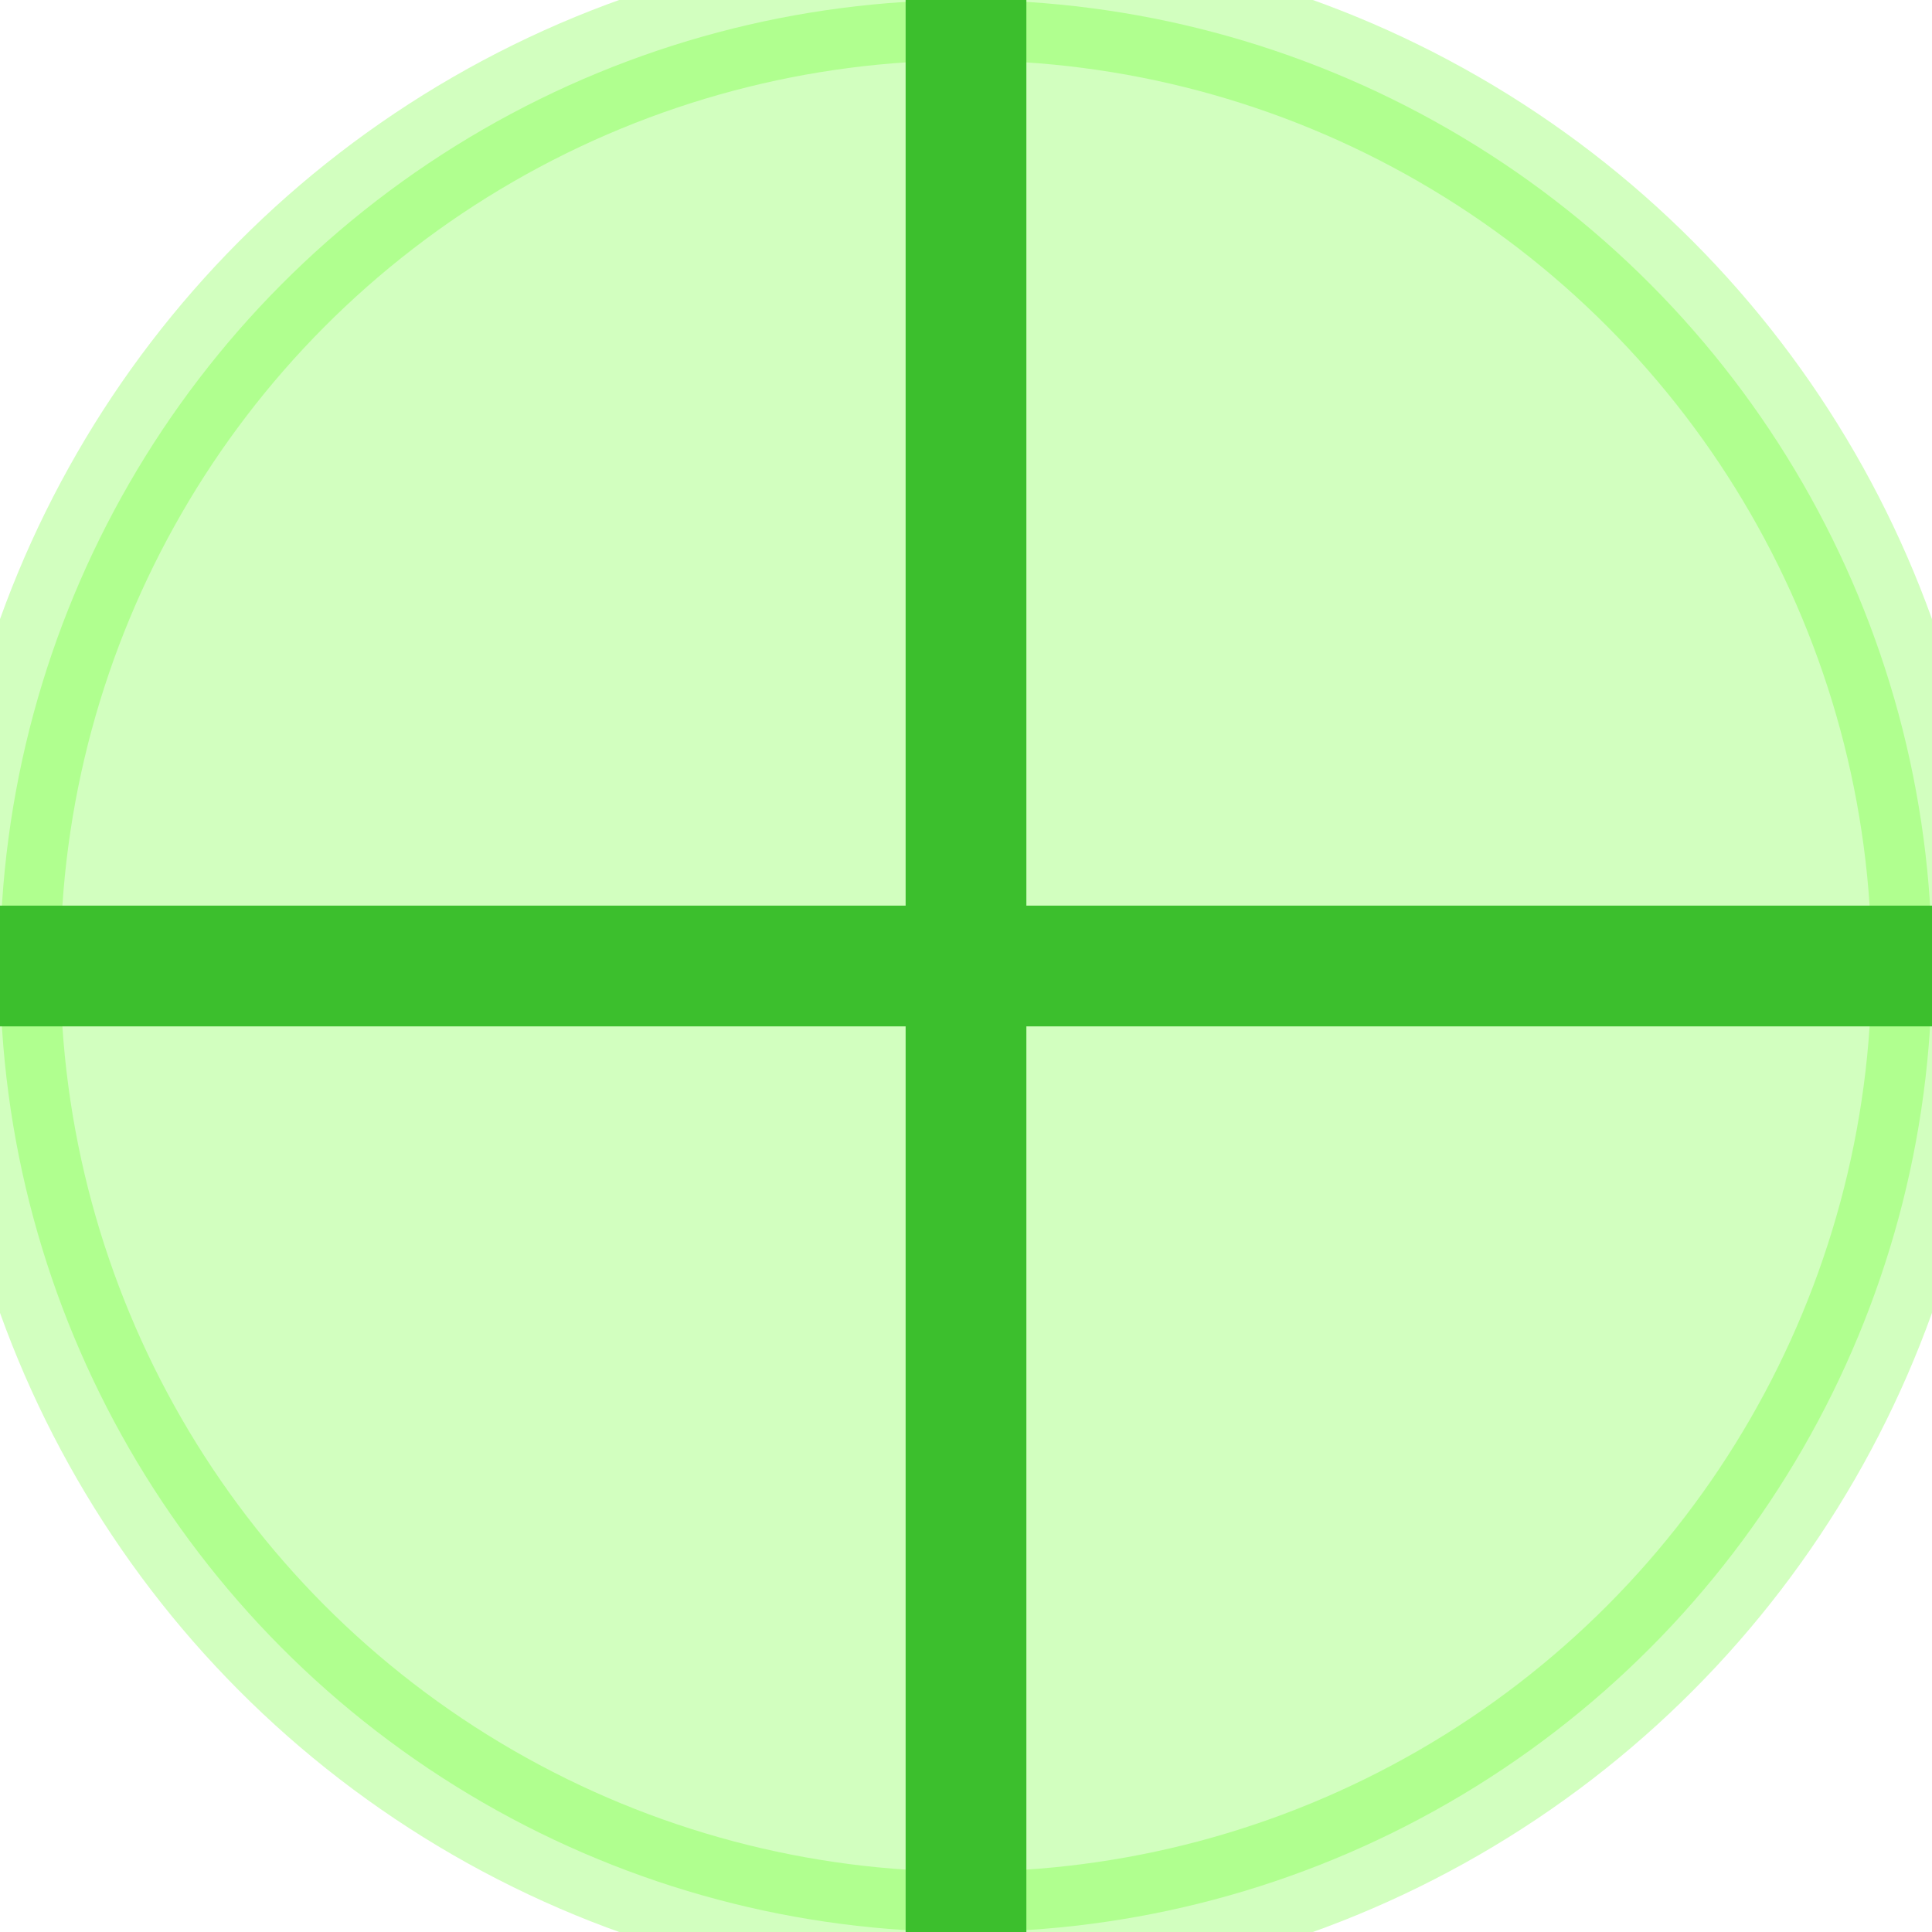<?xml version="1.0" encoding="utf-8"?>
<!-- Copyright Â© 2015 Apple Inc. All rights reserved. -->
<svg viewBox="0 0 16 16" version="1.1" xmlns="http://www.w3.org/2000/svg">
    <circle class="stroked" fill="#4cff00" stroke="#4cff00" opacity="0.25" cx="8" cy="8" r="8"/>
    <!-- <path class="stroked" fill="none" stroke="black" d="M 8 0 L 8 8"/> -->
    <path class="stroked" fill="none" stroke="#3cbf2d" d="M 8 0 L 8 8"/>
    <path class="stroked" fill="none" stroke="#3cbf2d" d="M 0 8 L 8 8"/>
    <path class="stroked" fill="none" stroke="#3cbf2d" d="M 8 8 L 8 16"/>
    <path class="stroked" fill="none" stroke="#3cbf2d" d="M 8 8 L 16 8"/>
</svg>